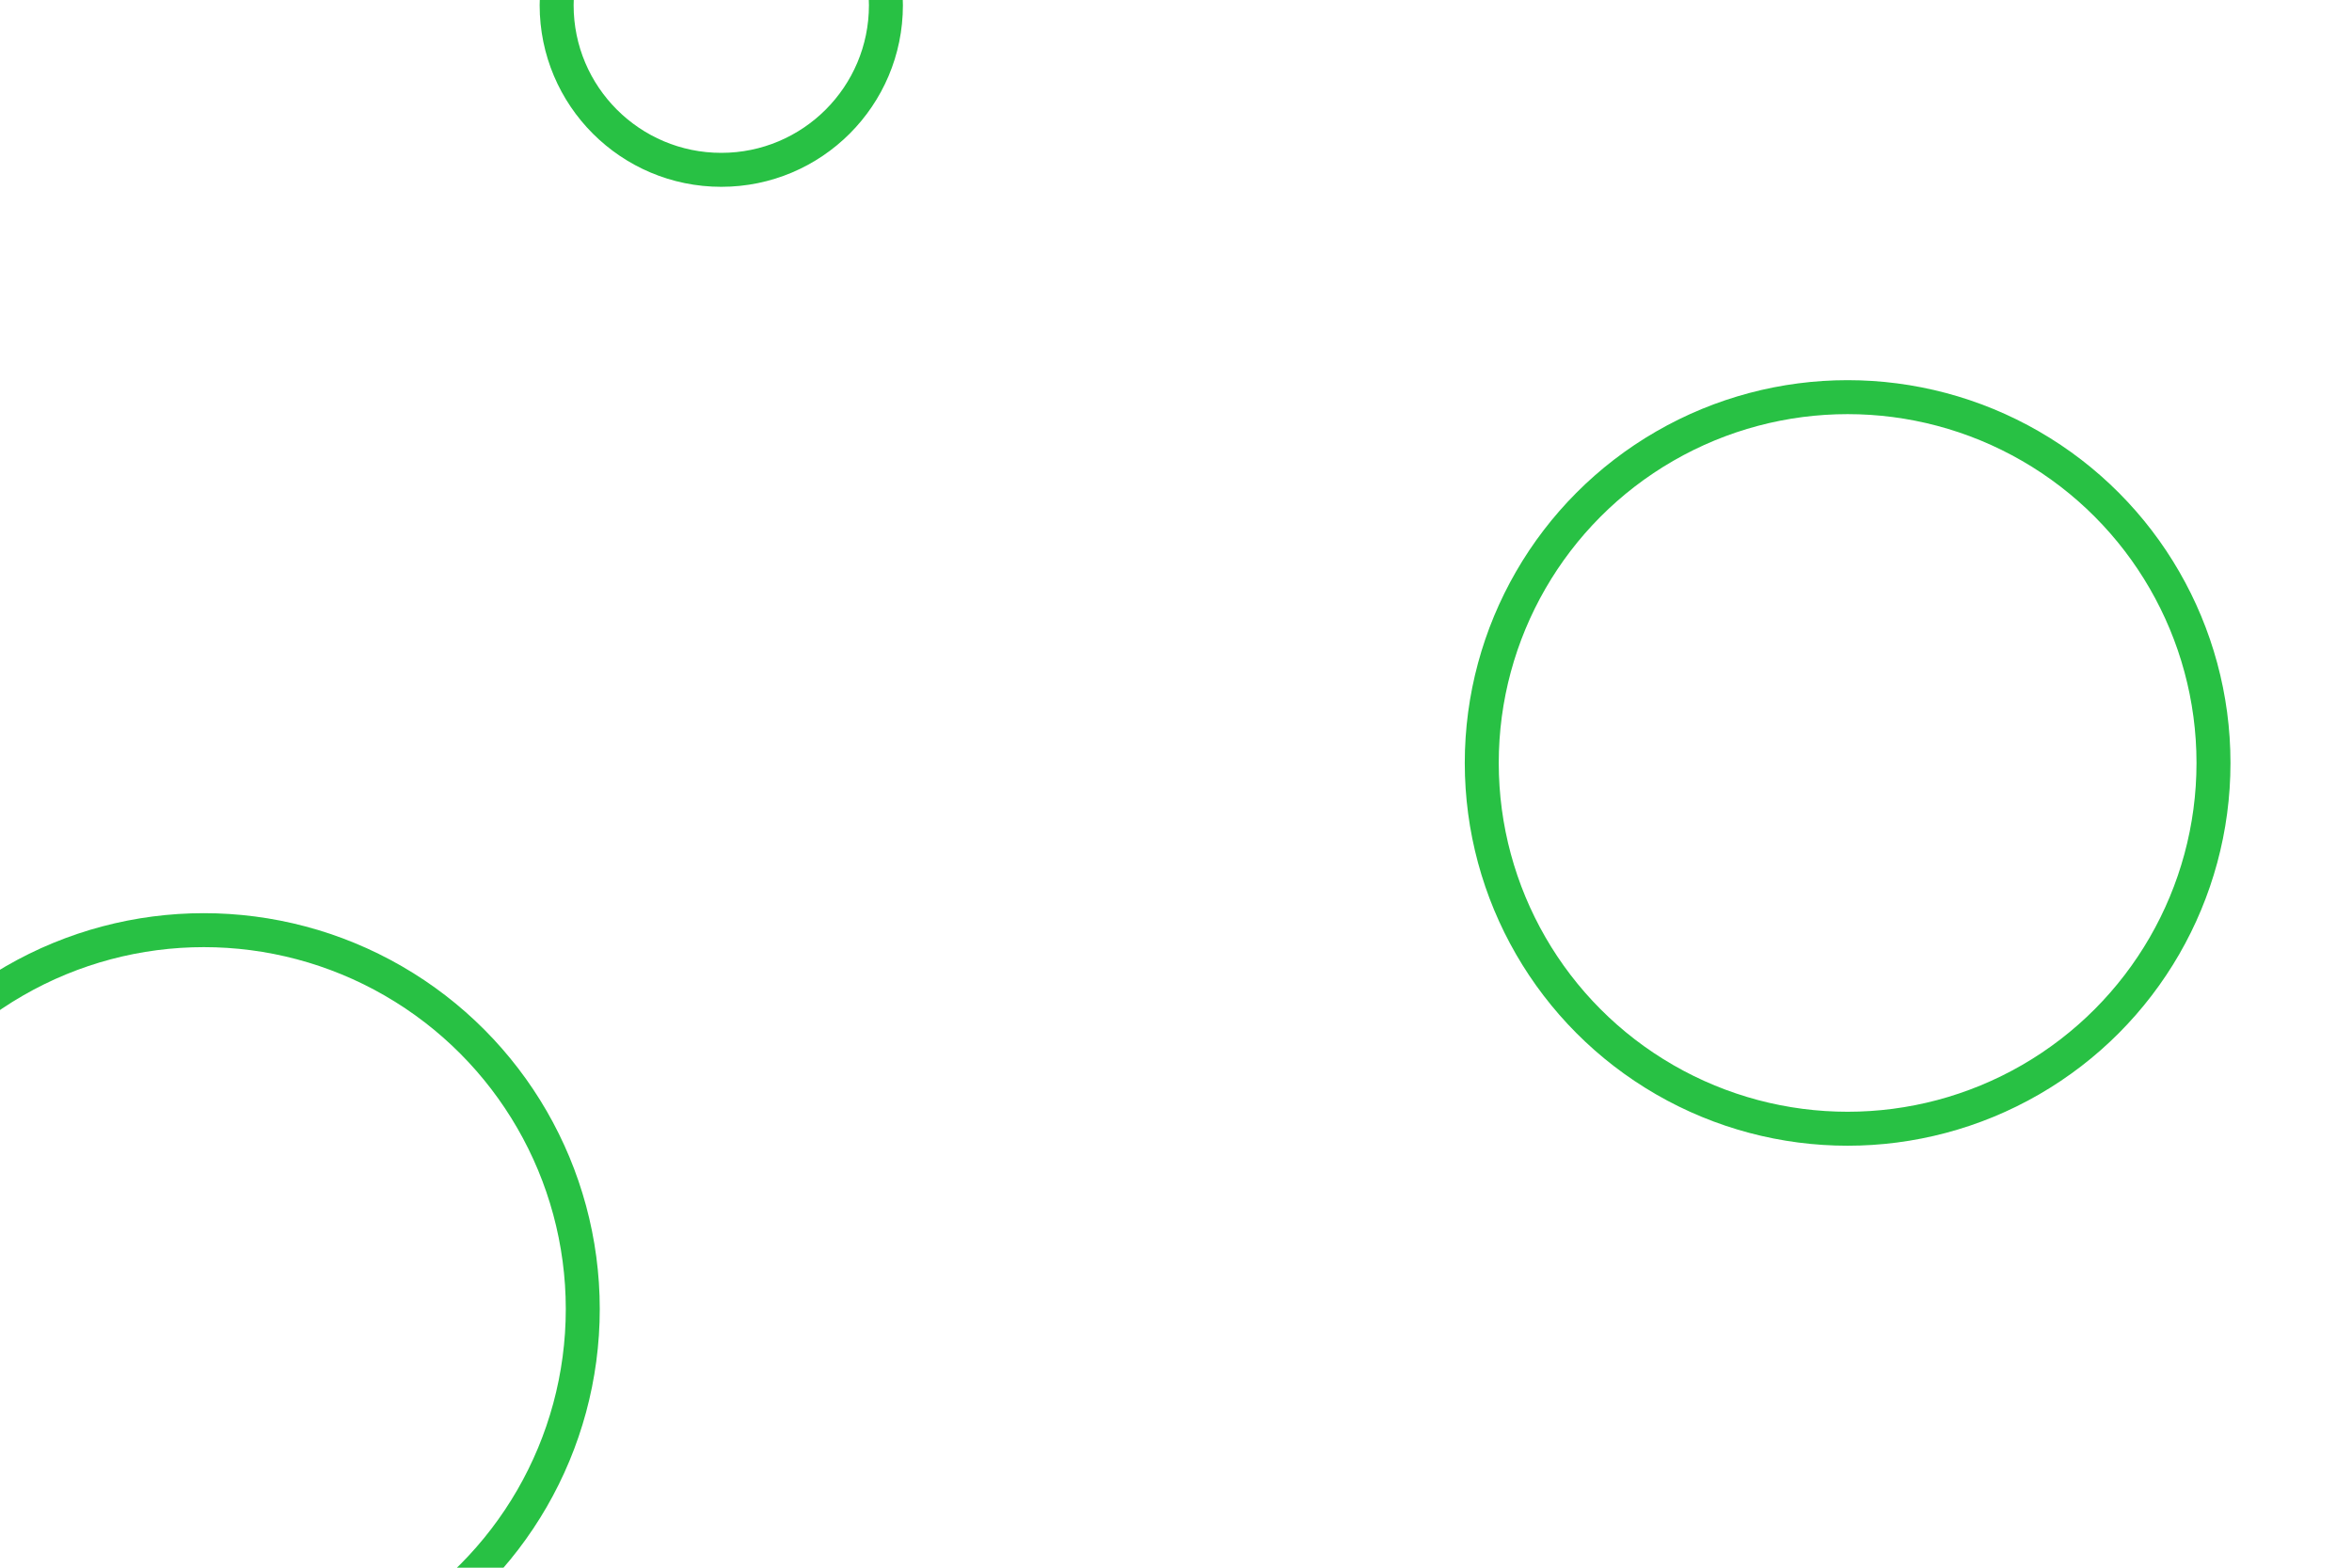 <svg id="visual" viewBox="0 0 900 600" width="900" height="600" xmlns="http://www.w3.org/2000/svg" xmlns:xlink="http://www.w3.org/1999/xlink" version="1.1"><g fill="none" stroke="#28c144" stroke-width="13"><circle r="145" cx="78" cy="501"></circle><circle r="63" cx="276" cy="2"></circle><circle r="140" cx="707" cy="292"></circle></g></svg>